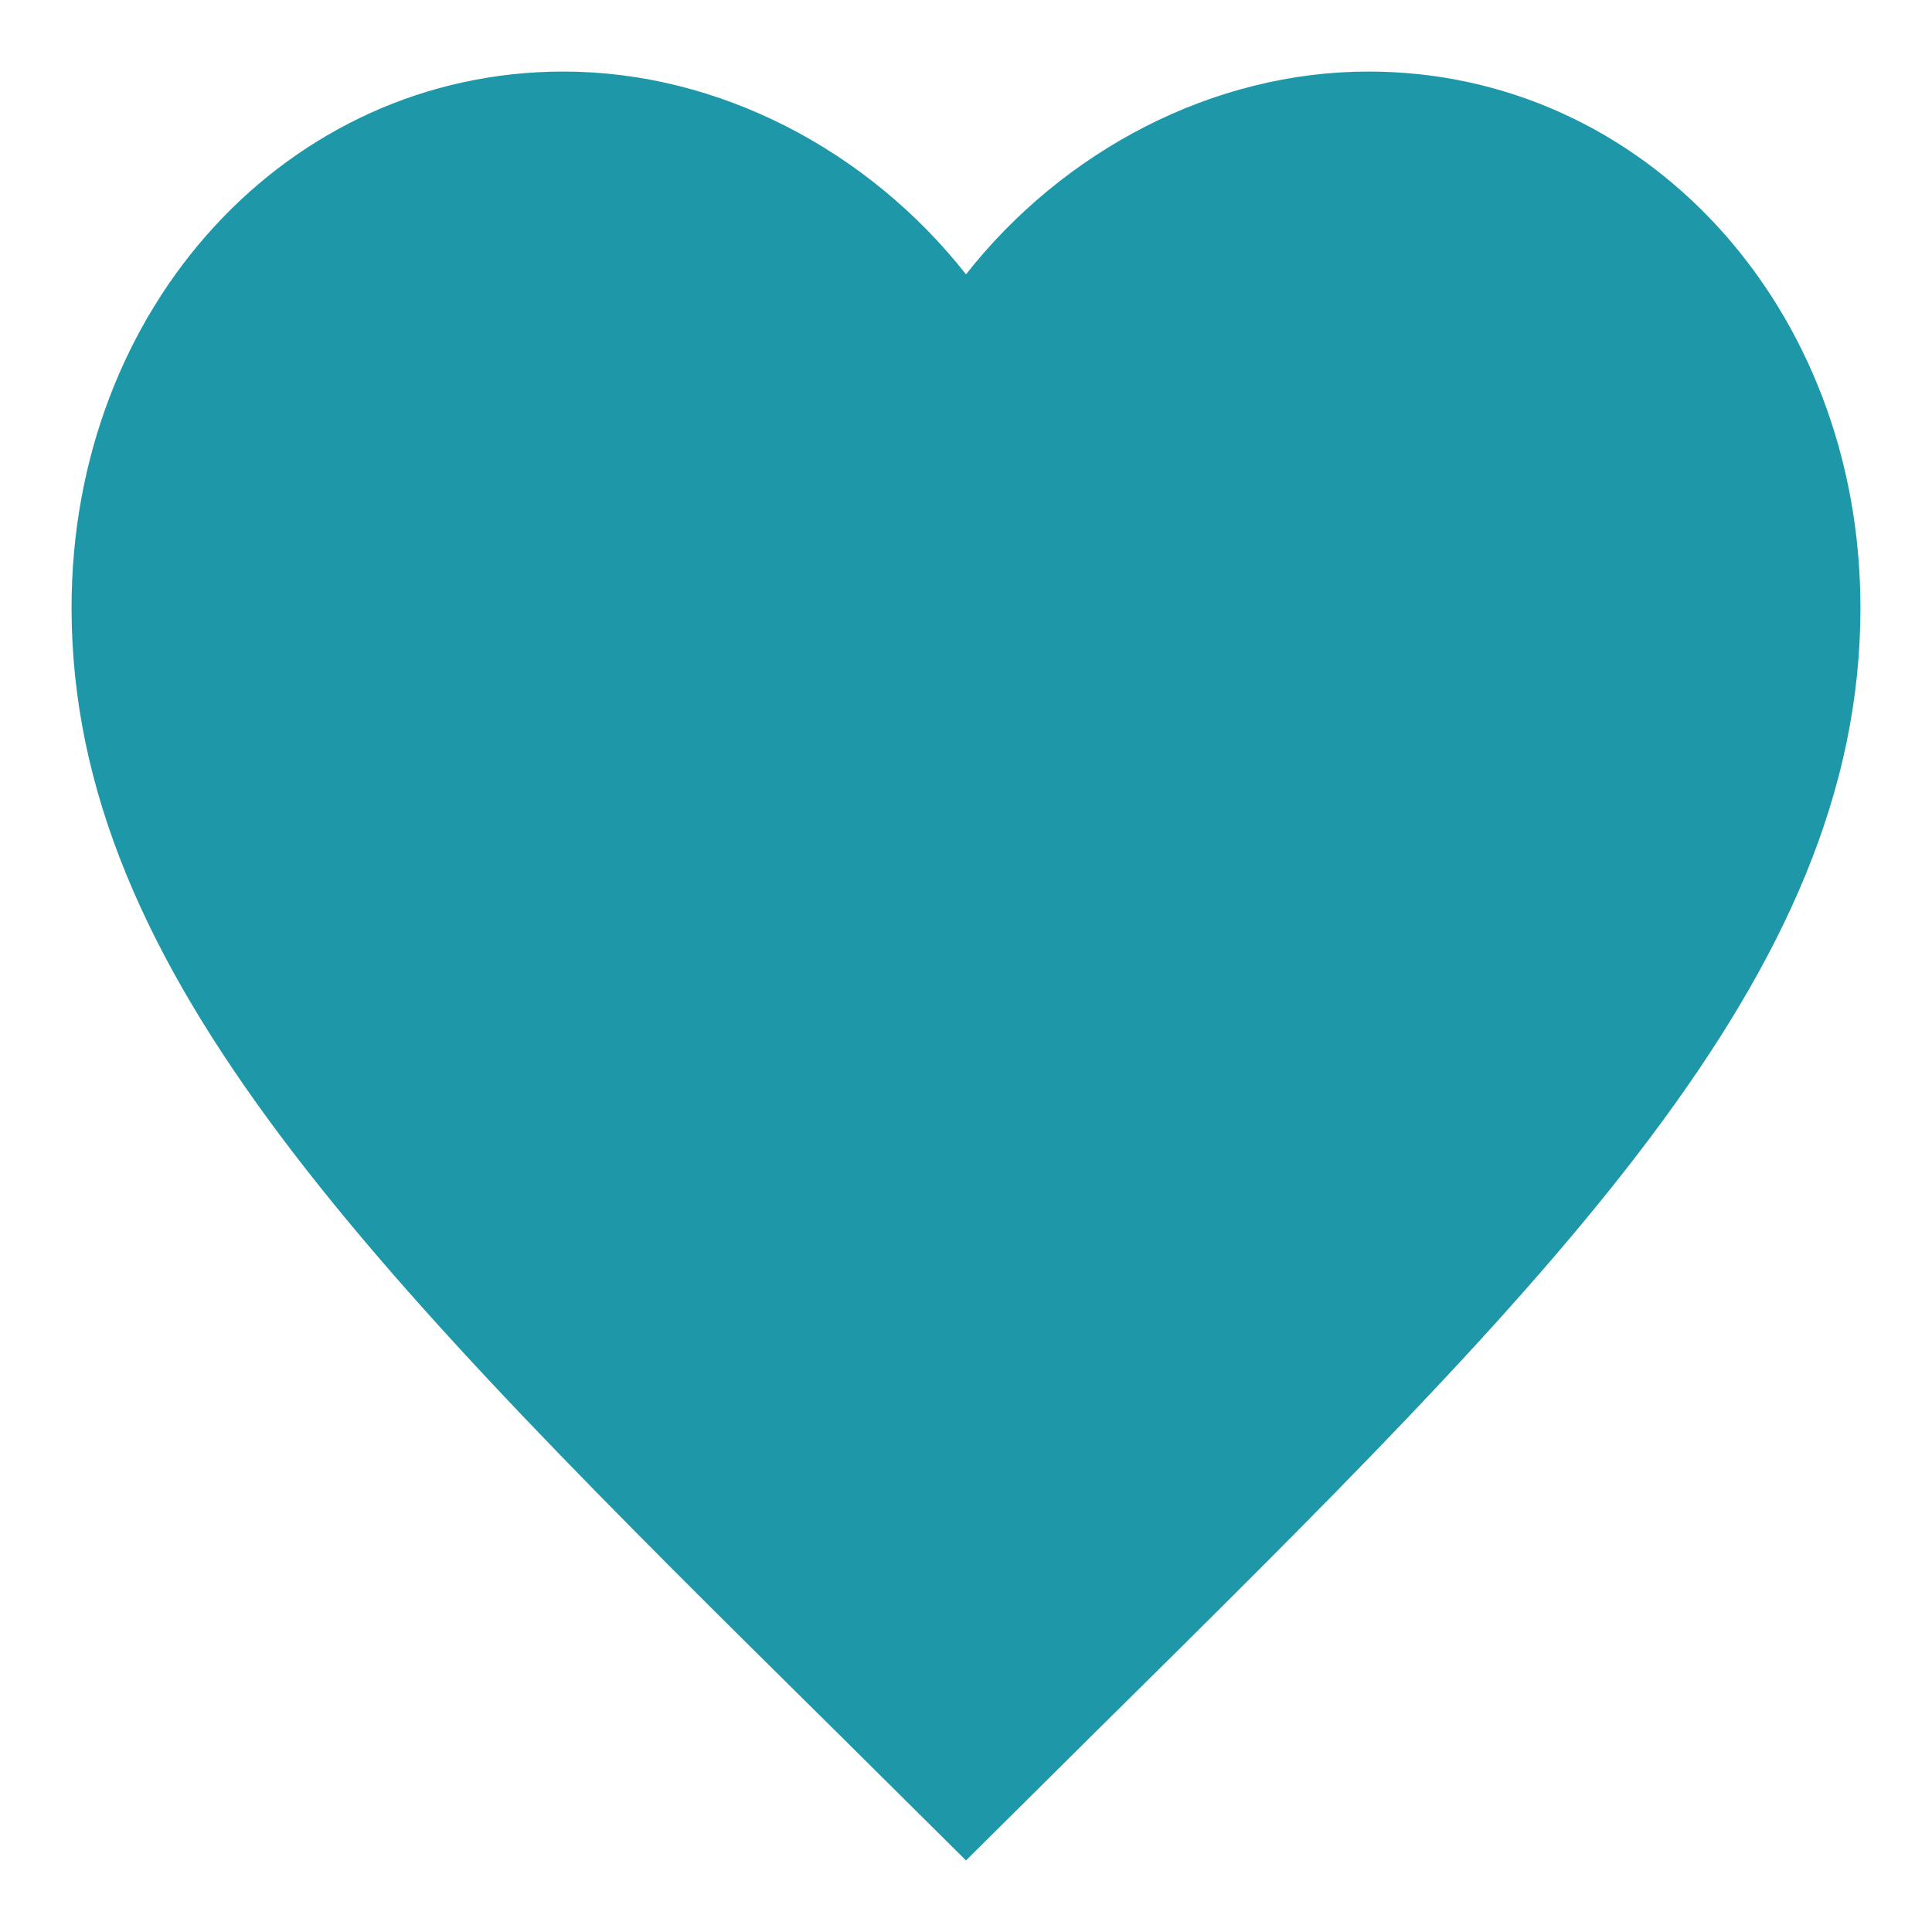 <svg width="108" height="108" viewBox="0 0 108 108" fill="none" xmlns="http://www.w3.org/2000/svg">
<g filter="url(#filter0_d_698_3654)">
<path d="M76.5 4C67.8 4 59.45 8.414 54 15.335C48.55 8.414 40.2 4 31.5 4C16.1 4 4 17.134 4 33.973C4 54.518 21 71.357 46.75 96.806L54 104L61.25 96.806C87 71.357 104 54.518 104 33.973C104 17.134 91.9 4 76.5 4Z" fill="#1E98A8"/>
</g>
<defs>
<filter id="filter0_d_698_3654" x="0" y="0" width="108" height="108" filterUnits="userSpaceOnUse" color-interpolation-filters="sRGB">
<feFlood flood-opacity="0" result="BackgroundImageFix"/>
<feColorMatrix in="SourceAlpha" type="matrix" values="0 0 0 0 0 0 0 0 0 0 0 0 0 0 0 0 0 0 127 0" result="hardAlpha"/>
<feOffset/>
<feGaussianBlur stdDeviation="2"/>
<feComposite in2="hardAlpha" operator="out"/>
<feColorMatrix type="matrix" values="0 0 0 0 0 0 0 0 0 0 0 0 0 0 0 0 0 0 0.25 0"/>
<feBlend mode="normal" in2="BackgroundImageFix" result="effect1_dropShadow_698_3654"/>
<feBlend mode="normal" in="SourceGraphic" in2="effect1_dropShadow_698_3654" result="shape"/>
</filter>
</defs>
</svg>
